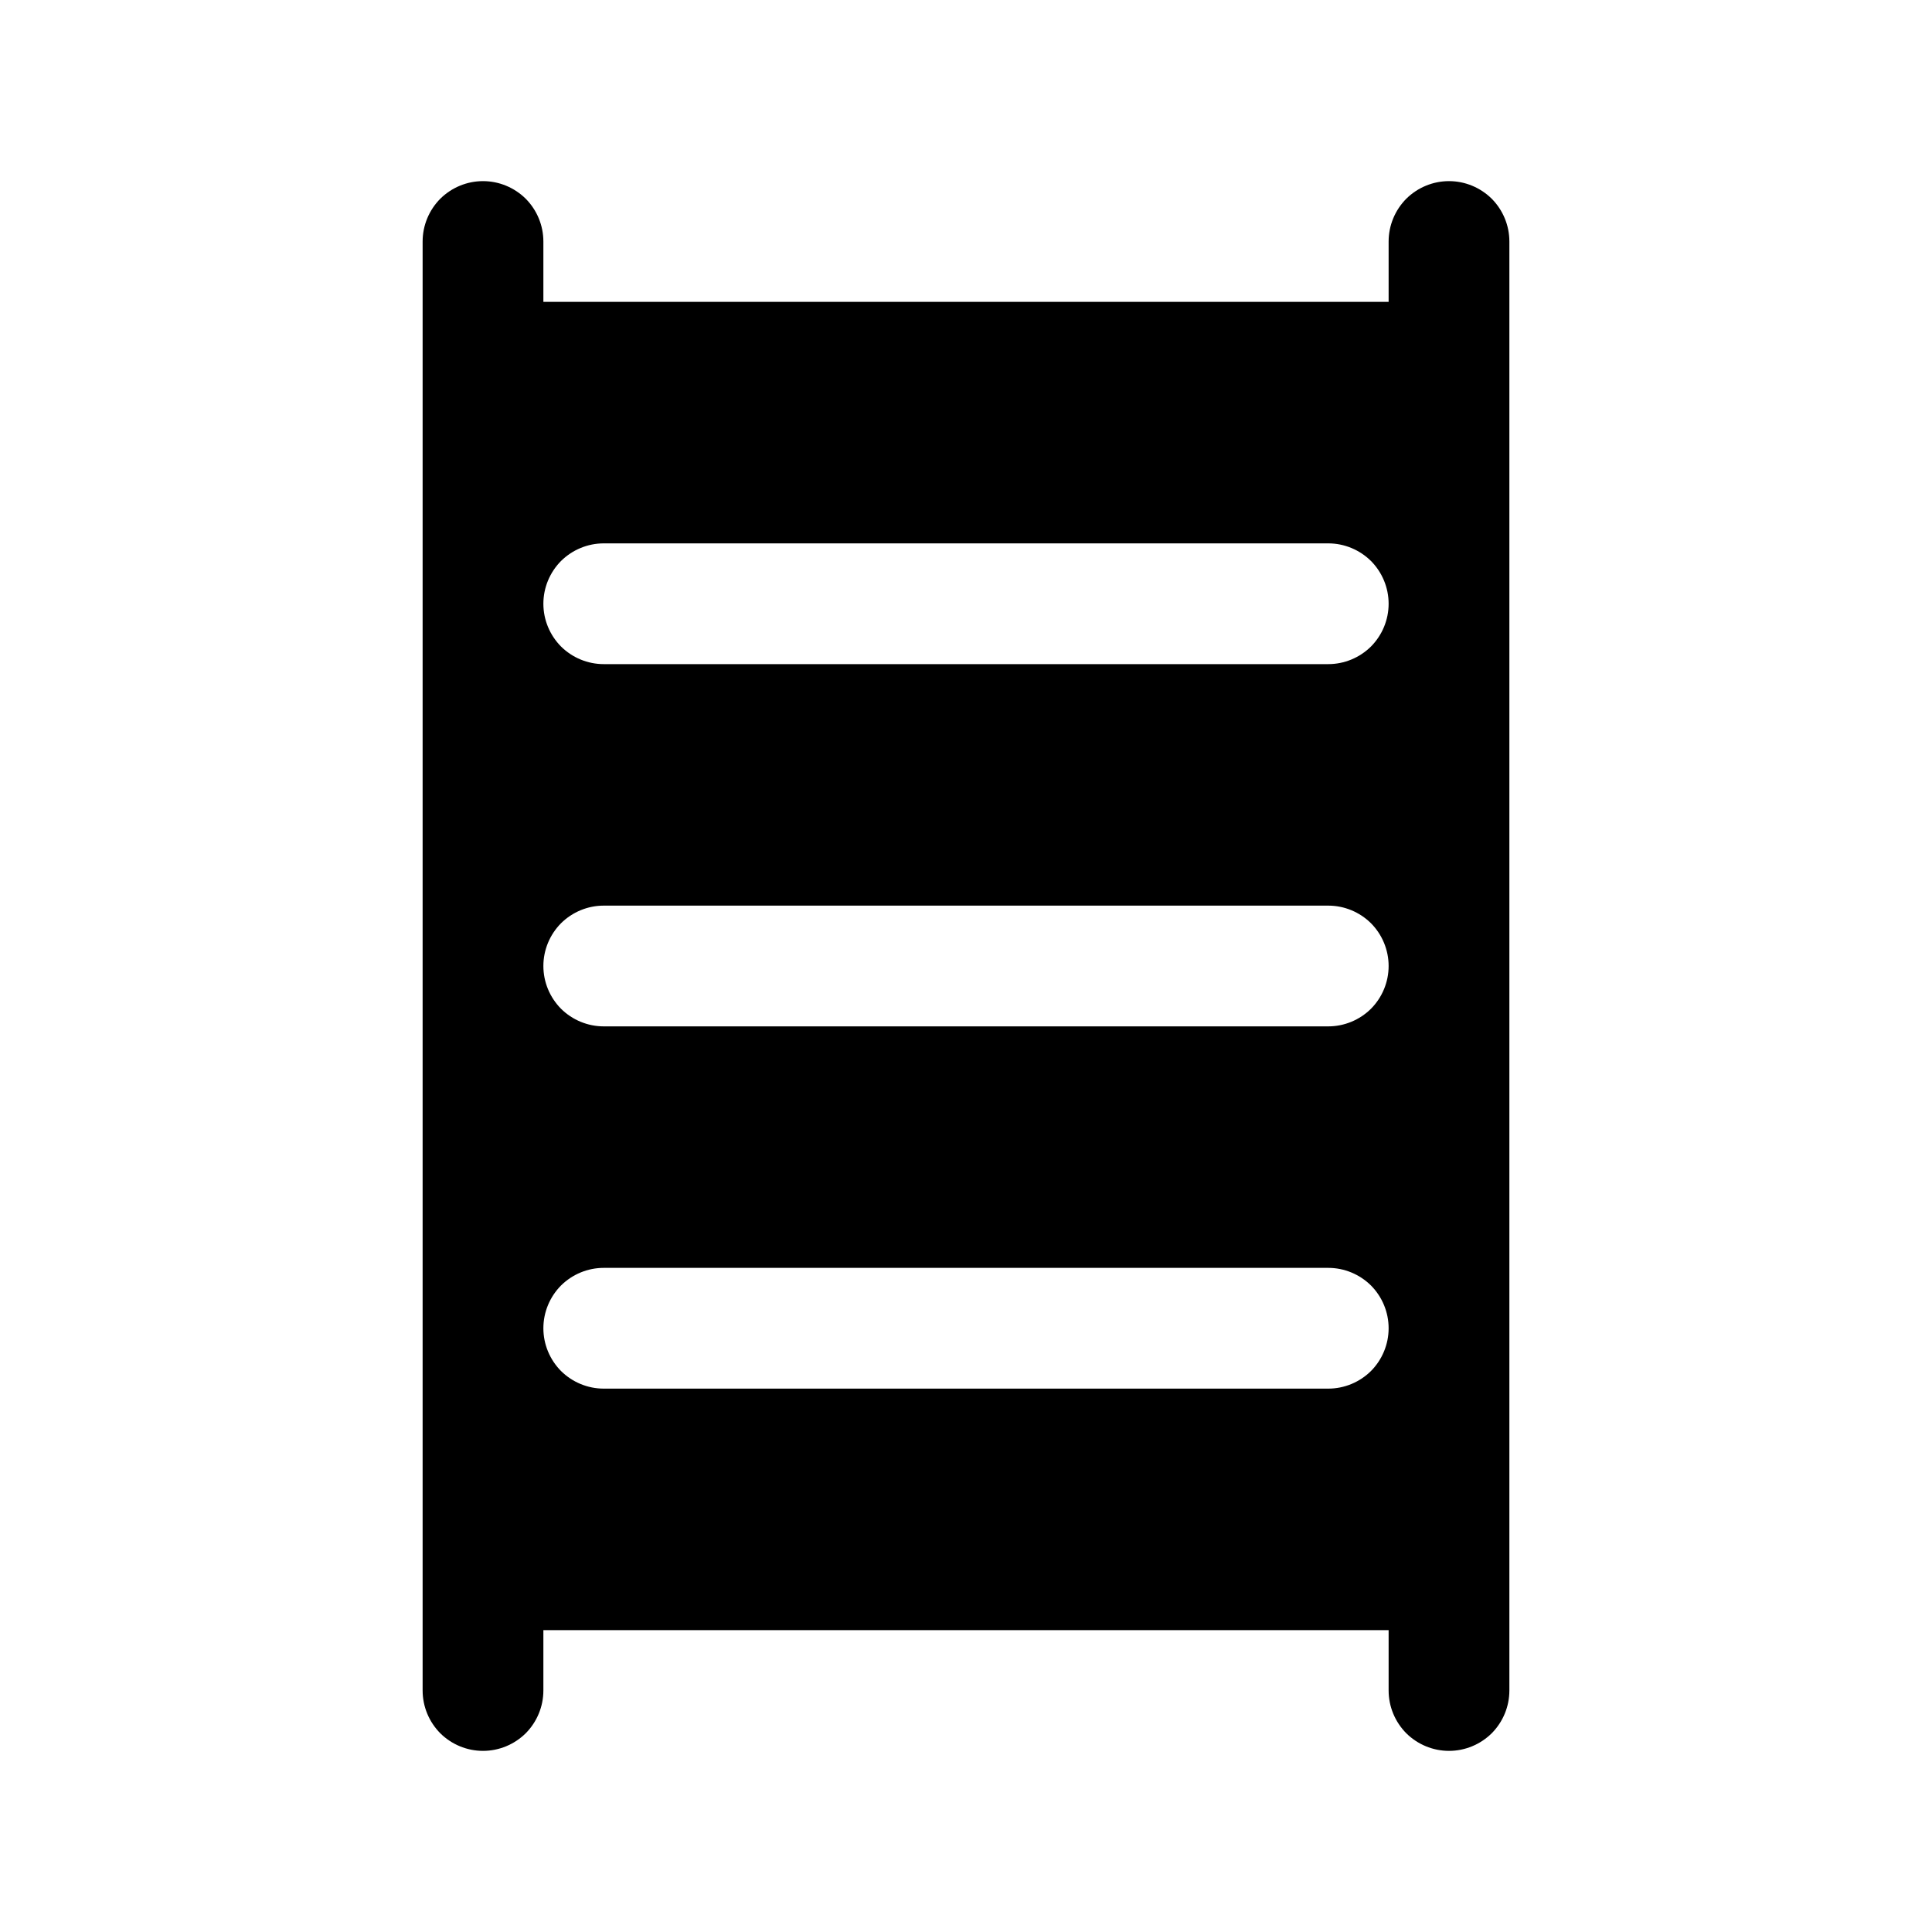 <svg width="16" height="16" viewBox="0 0 16 16" fill="none" xmlns="http://www.w3.org/2000/svg">
<g clip-path="url(#clip0_5_639)">
<path d="M12 1.5C11.867 1.5 11.74 1.553 11.646 1.646C11.553 1.74 11.5 1.867 11.5 2V2.5H4.5V2C4.5 1.867 4.447 1.74 4.354 1.646C4.26 1.553 4.133 1.5 4 1.5C3.867 1.5 3.74 1.553 3.646 1.646C3.553 1.74 3.5 1.867 3.5 2V14C3.5 14.133 3.553 14.26 3.646 14.354C3.74 14.447 3.867 14.5 4 14.5C4.133 14.5 4.26 14.447 4.354 14.354C4.447 14.26 4.5 14.133 4.5 14V13.5H11.5V14C11.5 14.133 11.553 14.26 11.646 14.354C11.74 14.447 11.867 14.5 12 14.5C12.133 14.5 12.26 14.447 12.354 14.354C12.447 14.26 12.5 14.133 12.5 14V2C12.5 1.867 12.447 1.74 12.354 1.646C12.26 1.553 12.133 1.5 12 1.5ZM11 11.5H5C4.867 11.5 4.74 11.447 4.646 11.354C4.553 11.26 4.5 11.133 4.5 11C4.5 10.867 4.553 10.74 4.646 10.646C4.74 10.553 4.867 10.5 5 10.5H11C11.133 10.5 11.26 10.553 11.354 10.646C11.447 10.74 11.5 10.867 11.5 11C11.5 11.133 11.447 11.26 11.354 11.354C11.26 11.447 11.133 11.5 11 11.5ZM11 8.5H5C4.867 8.5 4.74 8.447 4.646 8.354C4.553 8.26 4.5 8.133 4.5 8C4.5 7.867 4.553 7.74 4.646 7.646C4.74 7.553 4.867 7.5 5 7.5H11C11.133 7.5 11.26 7.553 11.354 7.646C11.447 7.74 11.5 7.867 11.5 8C11.5 8.133 11.447 8.26 11.354 8.354C11.26 8.447 11.133 8.5 11 8.5ZM11 5.5H5C4.867 5.5 4.74 5.447 4.646 5.354C4.553 5.26 4.5 5.133 4.5 5C4.5 4.867 4.553 4.74 4.646 4.646C4.74 4.553 4.867 4.5 5 4.5H11C11.133 4.5 11.26 4.553 11.354 4.646C11.447 4.74 11.5 4.867 11.5 5C11.5 5.133 11.447 5.26 11.354 5.354C11.26 5.447 11.133 5.5 11 5.5Z" fill="black"/>
</g>
<defs>
<clipPath id="clip0_5_639">
<rect width="16" height="16" fill="white"/>
</clipPath>
</defs>
</svg>
